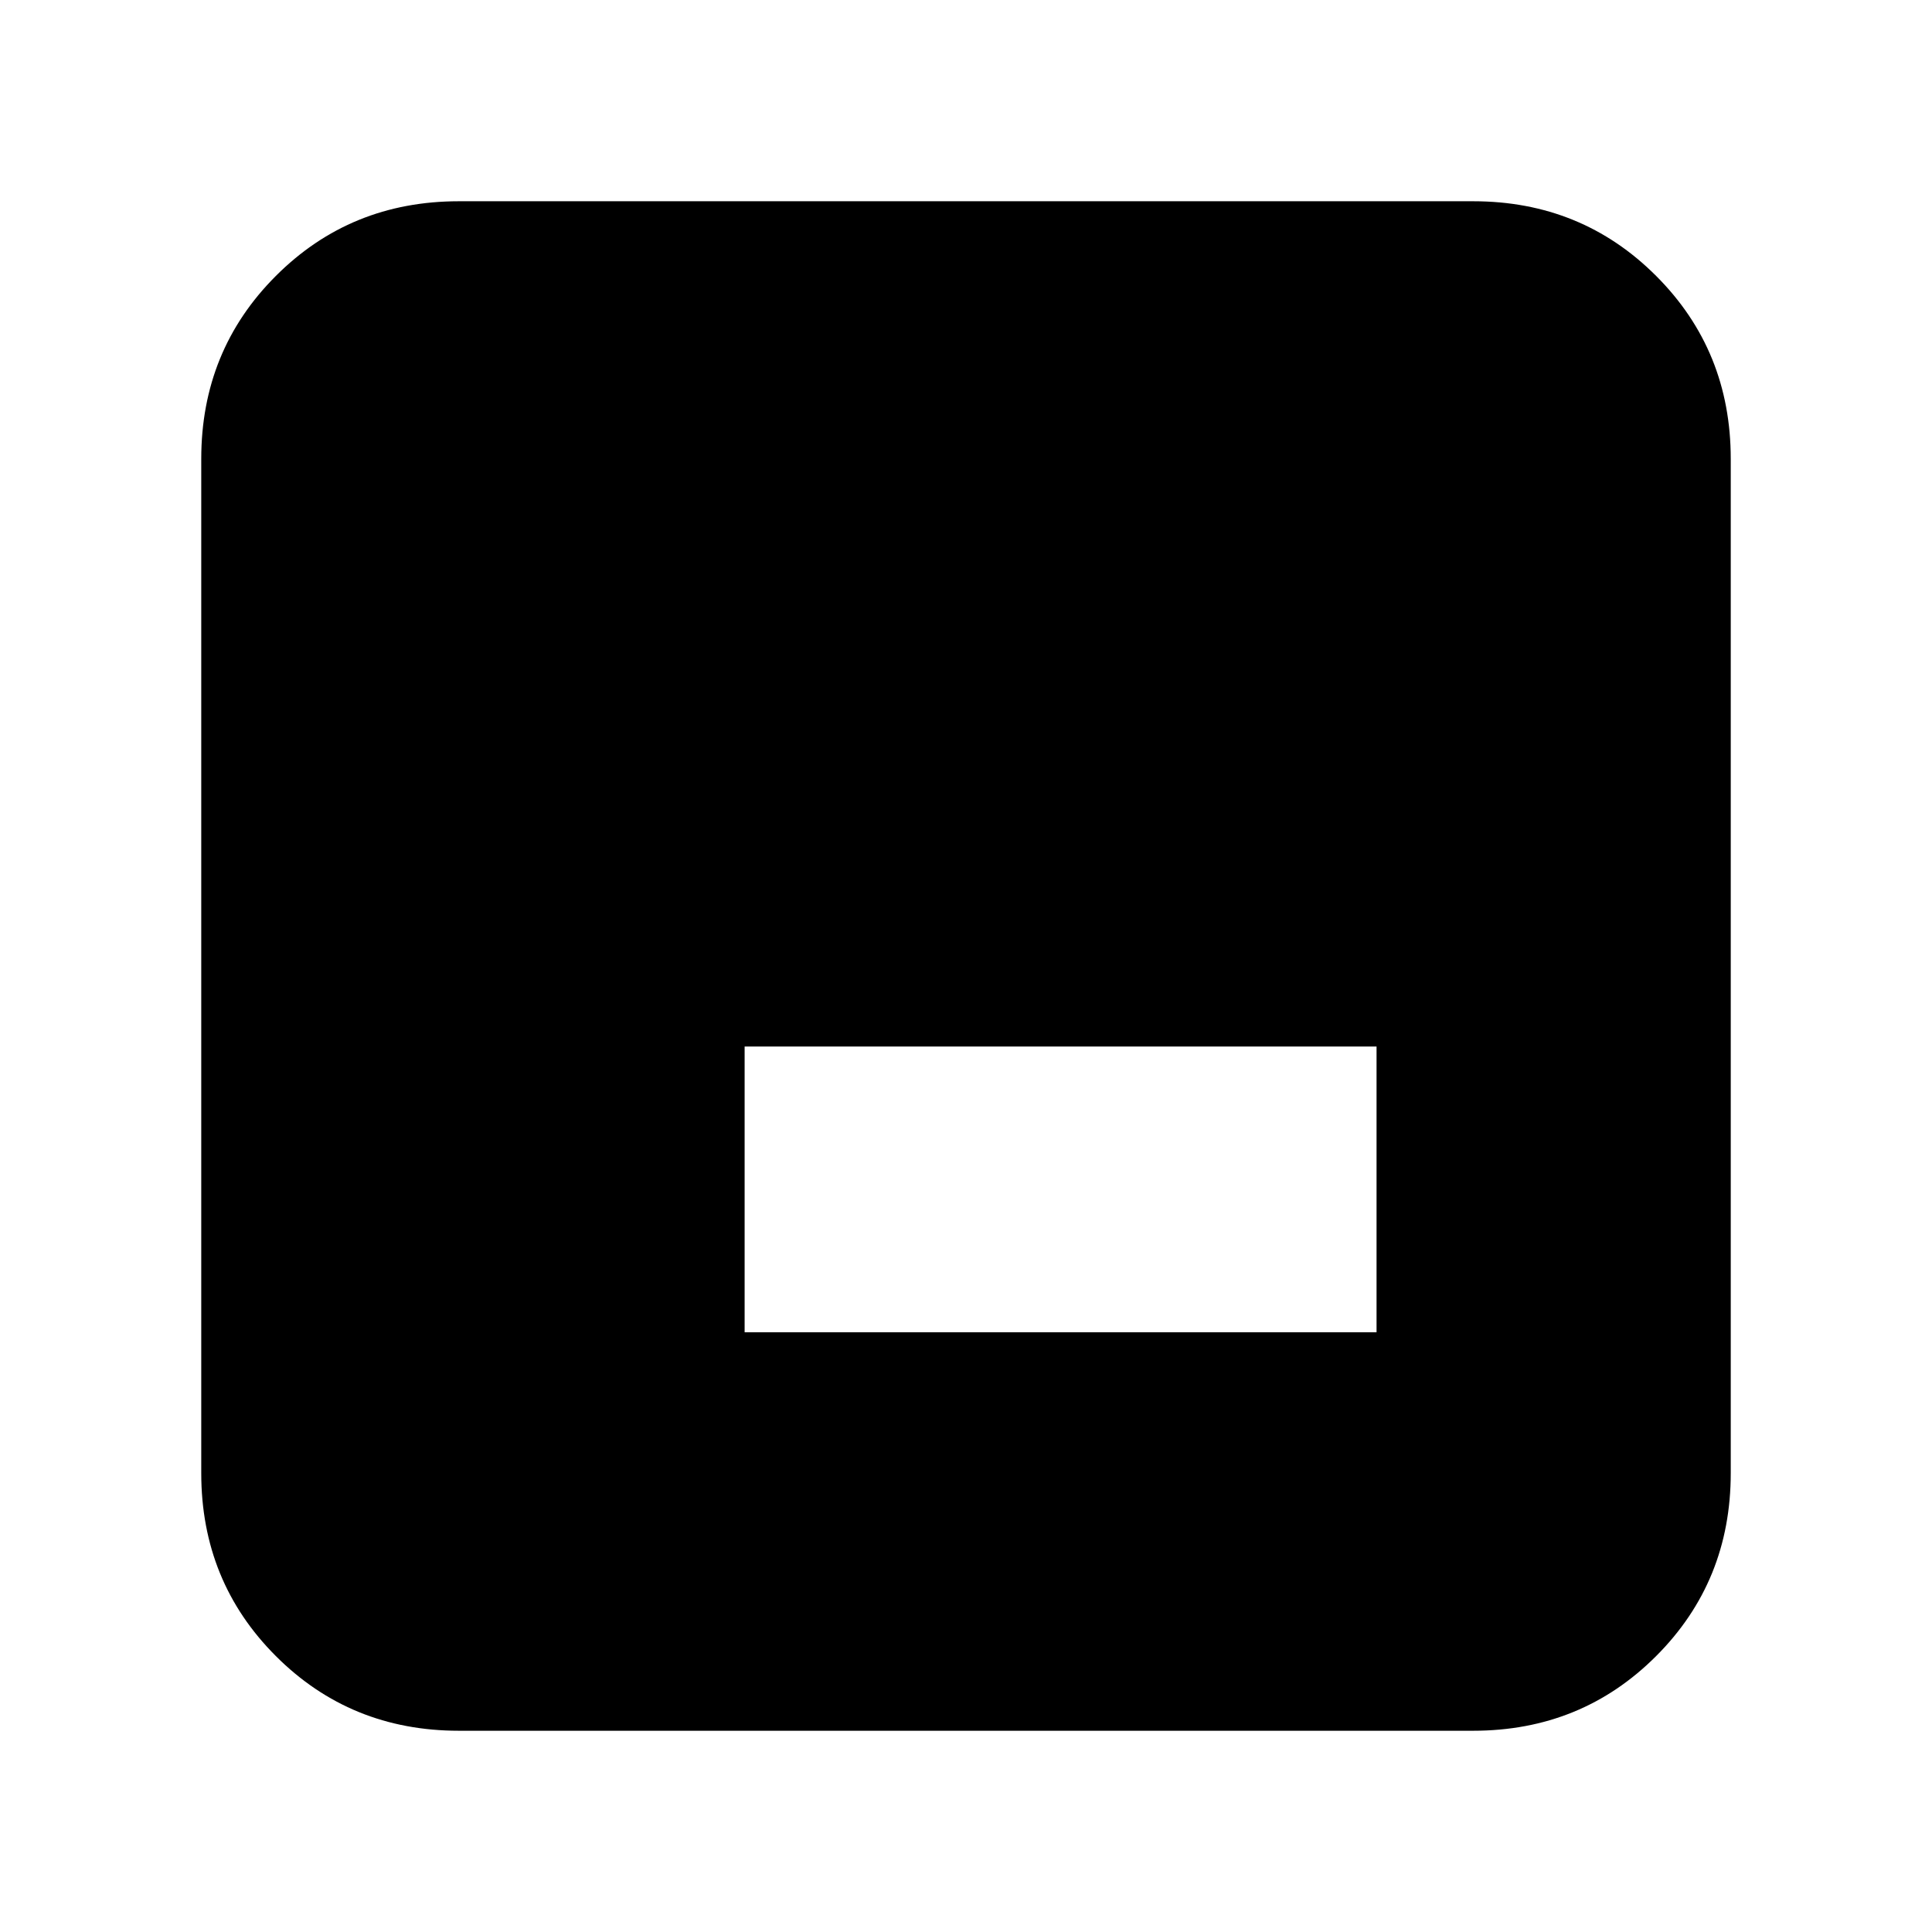 <svg xmlns="http://www.w3.org/2000/svg" height="20" viewBox="0 96 960 960" width="20"><path d="M370 758h314V616H370v142ZM228 956q-53.825 0-90.913-37.088Q100 881.825 100 828V324q0-53.825 37.087-90.912Q174.175 196 228 196h504q53.825 0 90.912 37.088Q860 270.175 860 324v504q0 53.825-37.088 90.912Q785.825 956 732 956H228Z"/></svg>